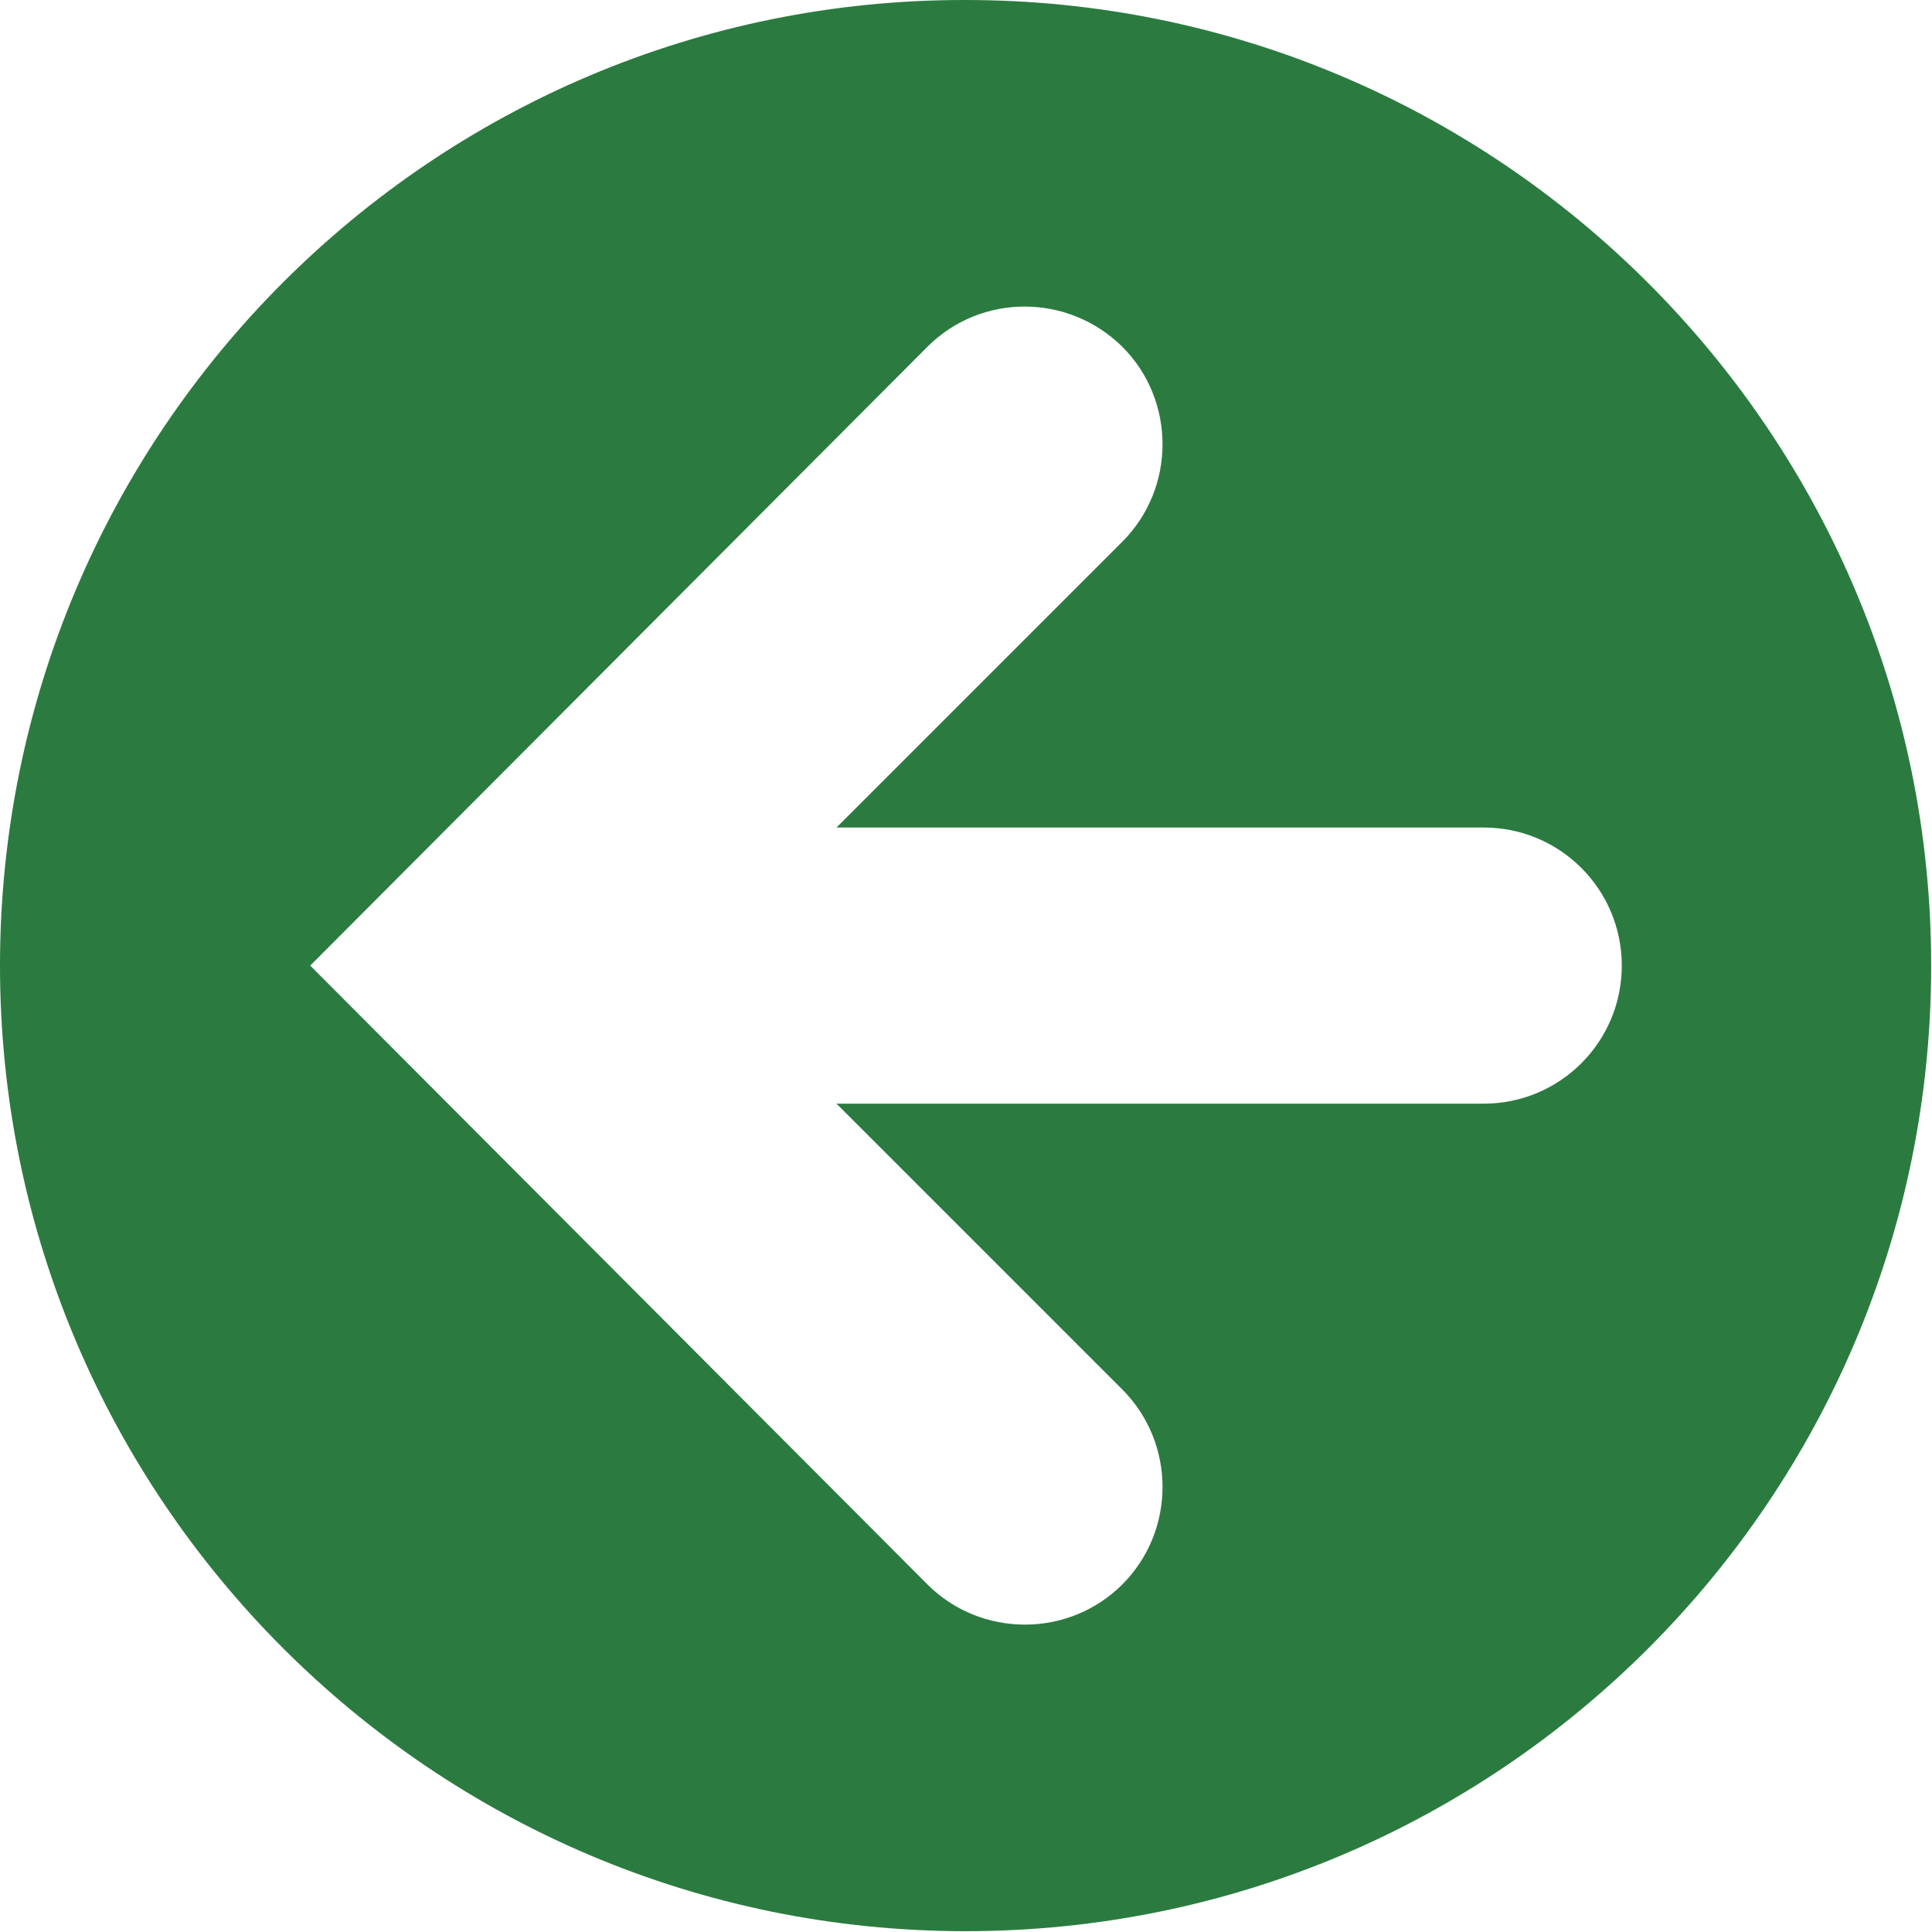 <?xml version="1.0" encoding="utf-8"?>
<!-- Generator: Adobe Illustrator 23.0.6, SVG Export Plug-In . SVG Version: 6.00 Build 0)  -->
<svg version="1.1" id="Layer_1" xmlns="http://www.w3.org/2000/svg" xmlns:xlink="http://www.w3.org/1999/xlink" x="0px" y="0px"
	 viewBox="0 0 23.79 23.79" style="enable-background:new 0 0 23.79 23.79;" xml:space="preserve">
<style type="text/css">
	.st0{fill:#2B7B40;}
</style>
<path class="st0" d="M0,11.89c0,6.56,5.33,11.89,11.89,11.89c6.57,0,11.89-5.33,11.89-11.89S18.45,0,11.89,0
	C5.33-0.01,0,5.32,0,11.89z M13.82,4.27L13.82,4.27c0.66,0.66,0.66,1.74,0,2.4l-3.52,3.52h7.97c0.94,0,1.7,0.76,1.7,1.7
	s-0.76,1.7-1.7,1.7H10.3l3.52,3.52c0.66,0.66,0.66,1.74,0,2.4l0,0c-0.66,0.66-1.74,0.66-2.4,0l-7.6-7.62l7.6-7.62
	C12.08,3.61,13.15,3.61,13.82,4.27z"/>
</svg>

